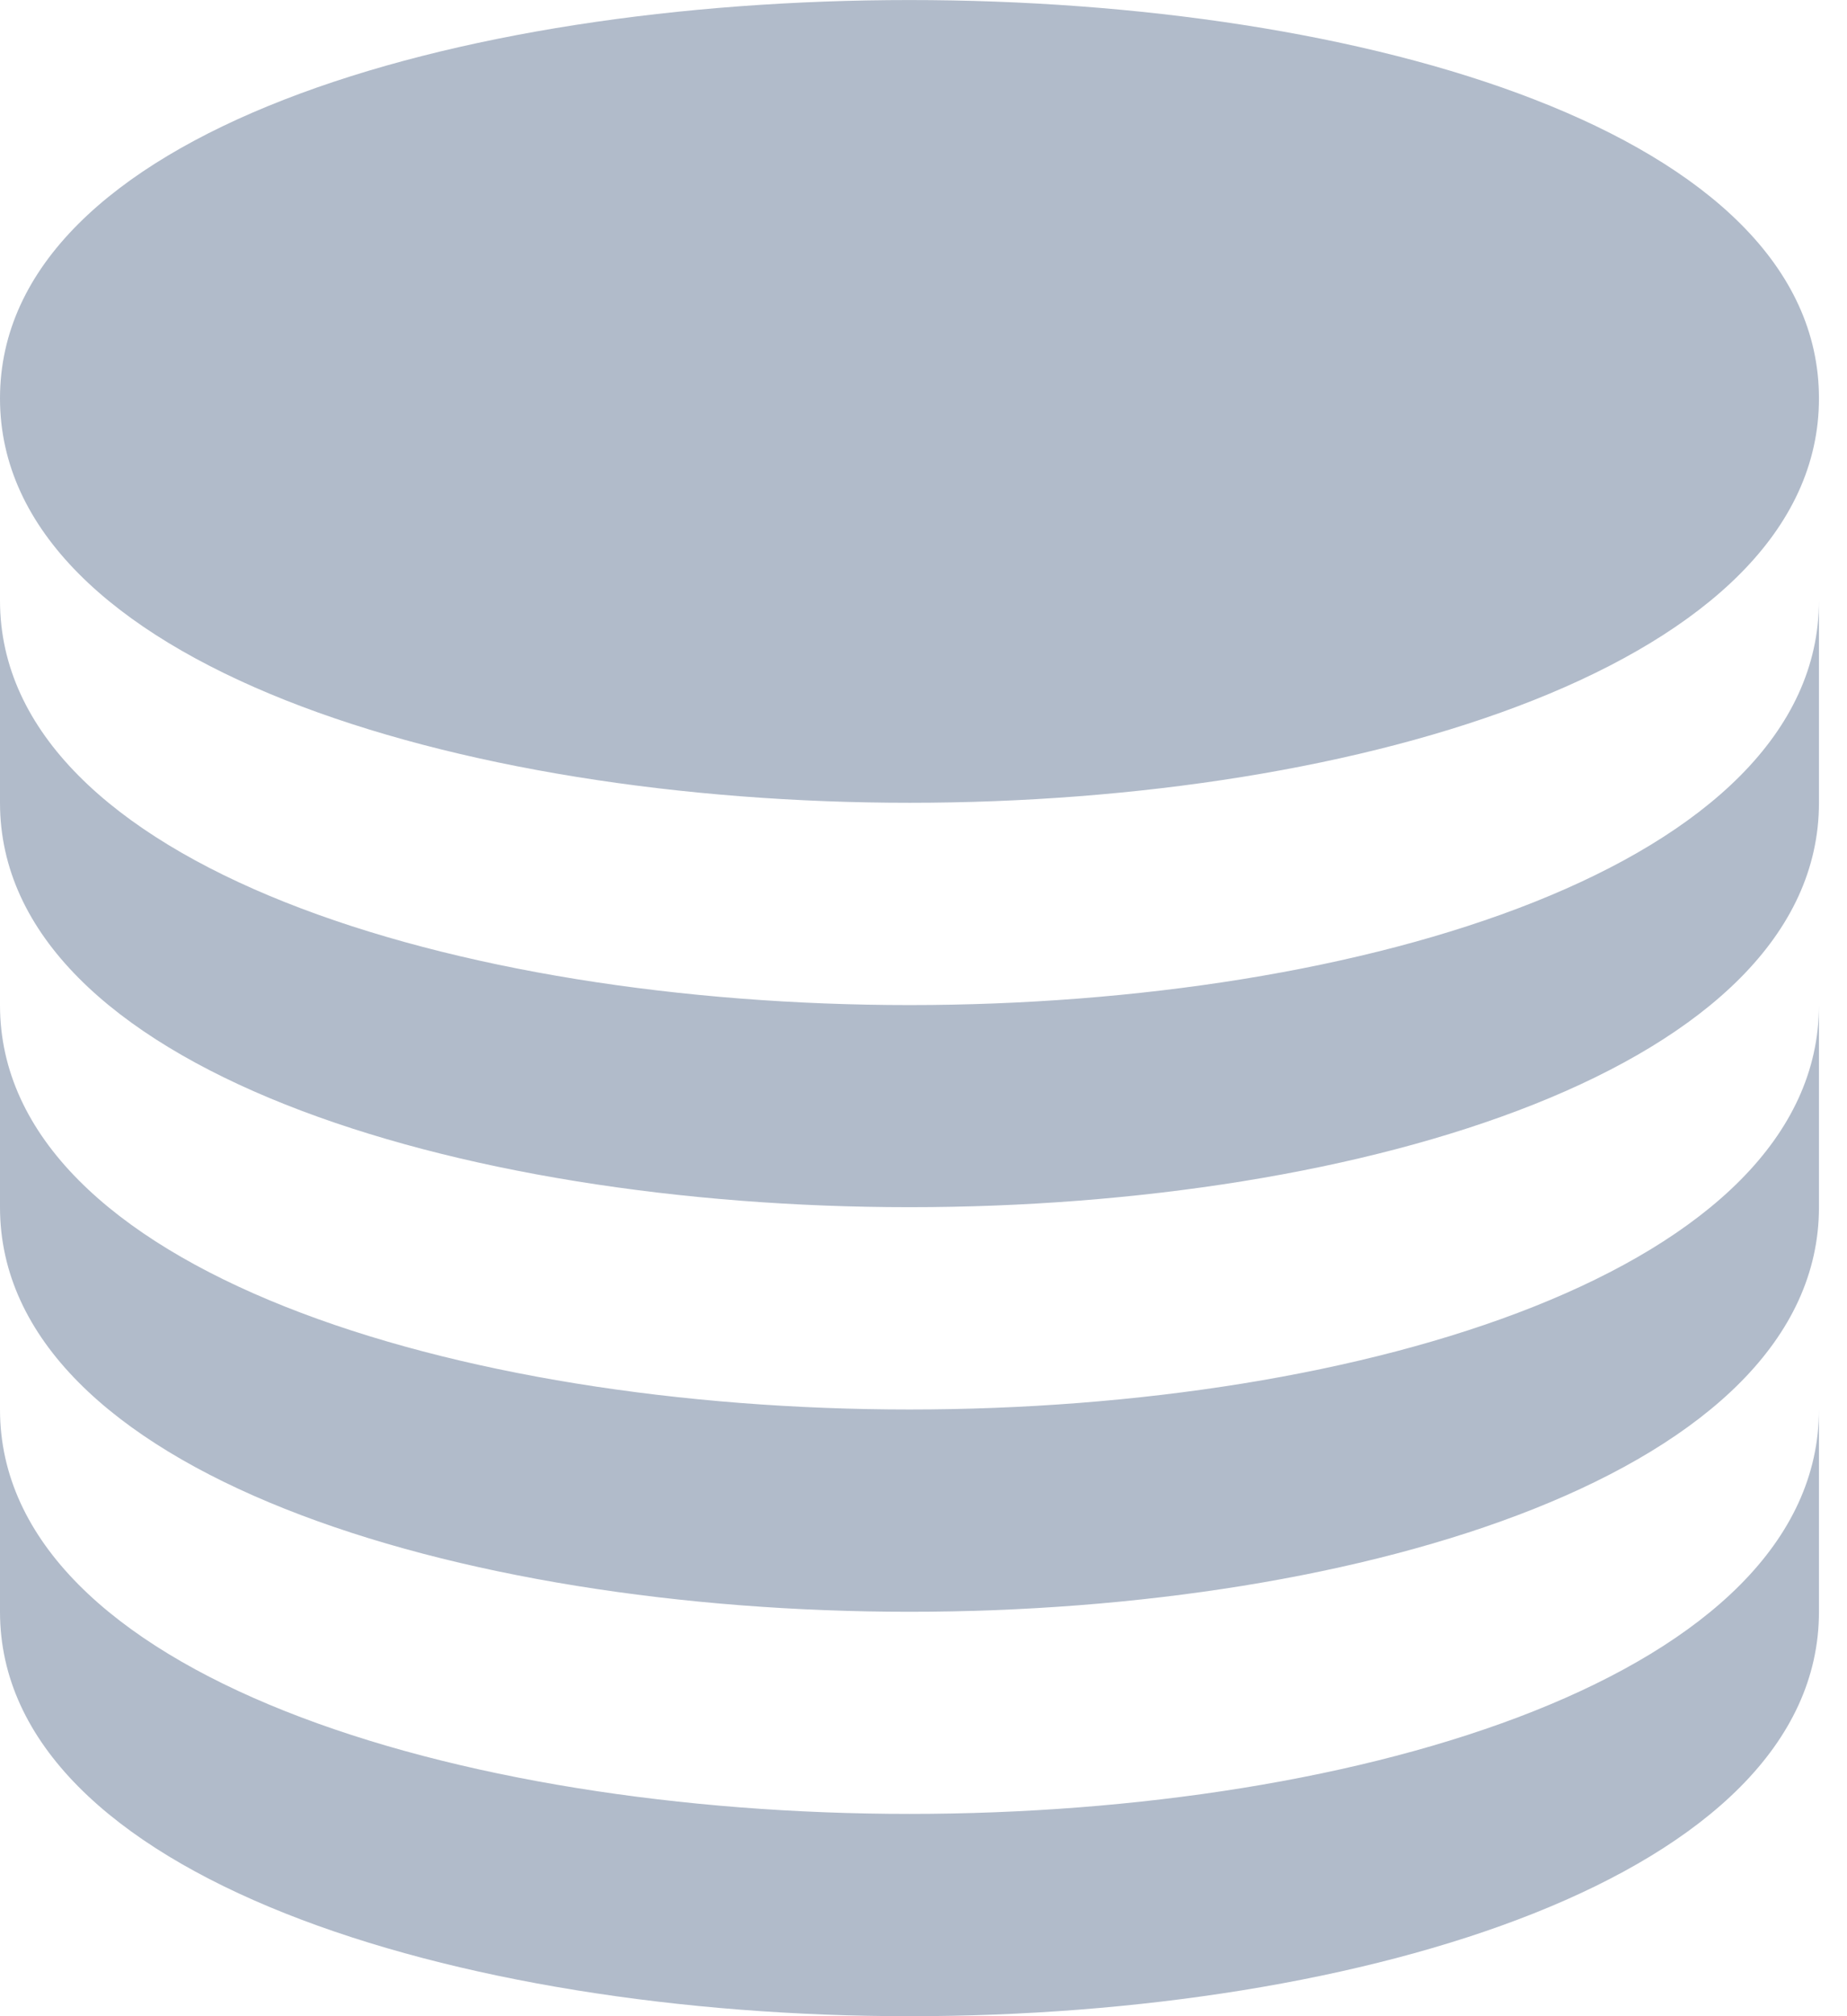 <svg xmlns="http://www.w3.org/2000/svg" width="11" height="12" viewBox="0 0 11 12">
  <path fill="#B1BBCA" d="M10.833,8.389 L10.833,9.593 C10.833,11.169 8.113,12 5.417,12 C2.72,12 0,11.169 0,9.593 L0,9.593 L0,8.389 C0,9.966 2.72,10.796 5.417,10.796 C8.113,10.796 10.833,9.966 10.833,8.389 L10.833,8.389 Z M10.833,5.982 L10.833,7.185 C10.833,8.762 8.113,9.593 5.417,9.593 C2.72,9.593 0,8.762 0,7.185 L0,7.185 L0,5.982 C0,7.558 2.72,8.389 5.417,8.389 C8.113,8.389 10.833,7.558 10.833,5.982 L10.833,5.982 Z M10.833,3.574 L10.833,4.778 C10.833,6.355 8.113,7.185 5.417,7.185 C2.72,7.185 0,6.355 0,4.778 L0,4.778 L0,3.574 C0,5.151 2.72,5.982 5.417,5.982 C8.113,5.982 10.833,5.151 10.833,3.574 L10.833,3.574 Z M0,2.371 C0,-0.79 10.833,-0.79 10.833,2.371 C10.833,3.951 8.108,4.778 5.417,4.778 C2.725,4.778 0,3.951 0,2.371 Z"/>
</svg>
